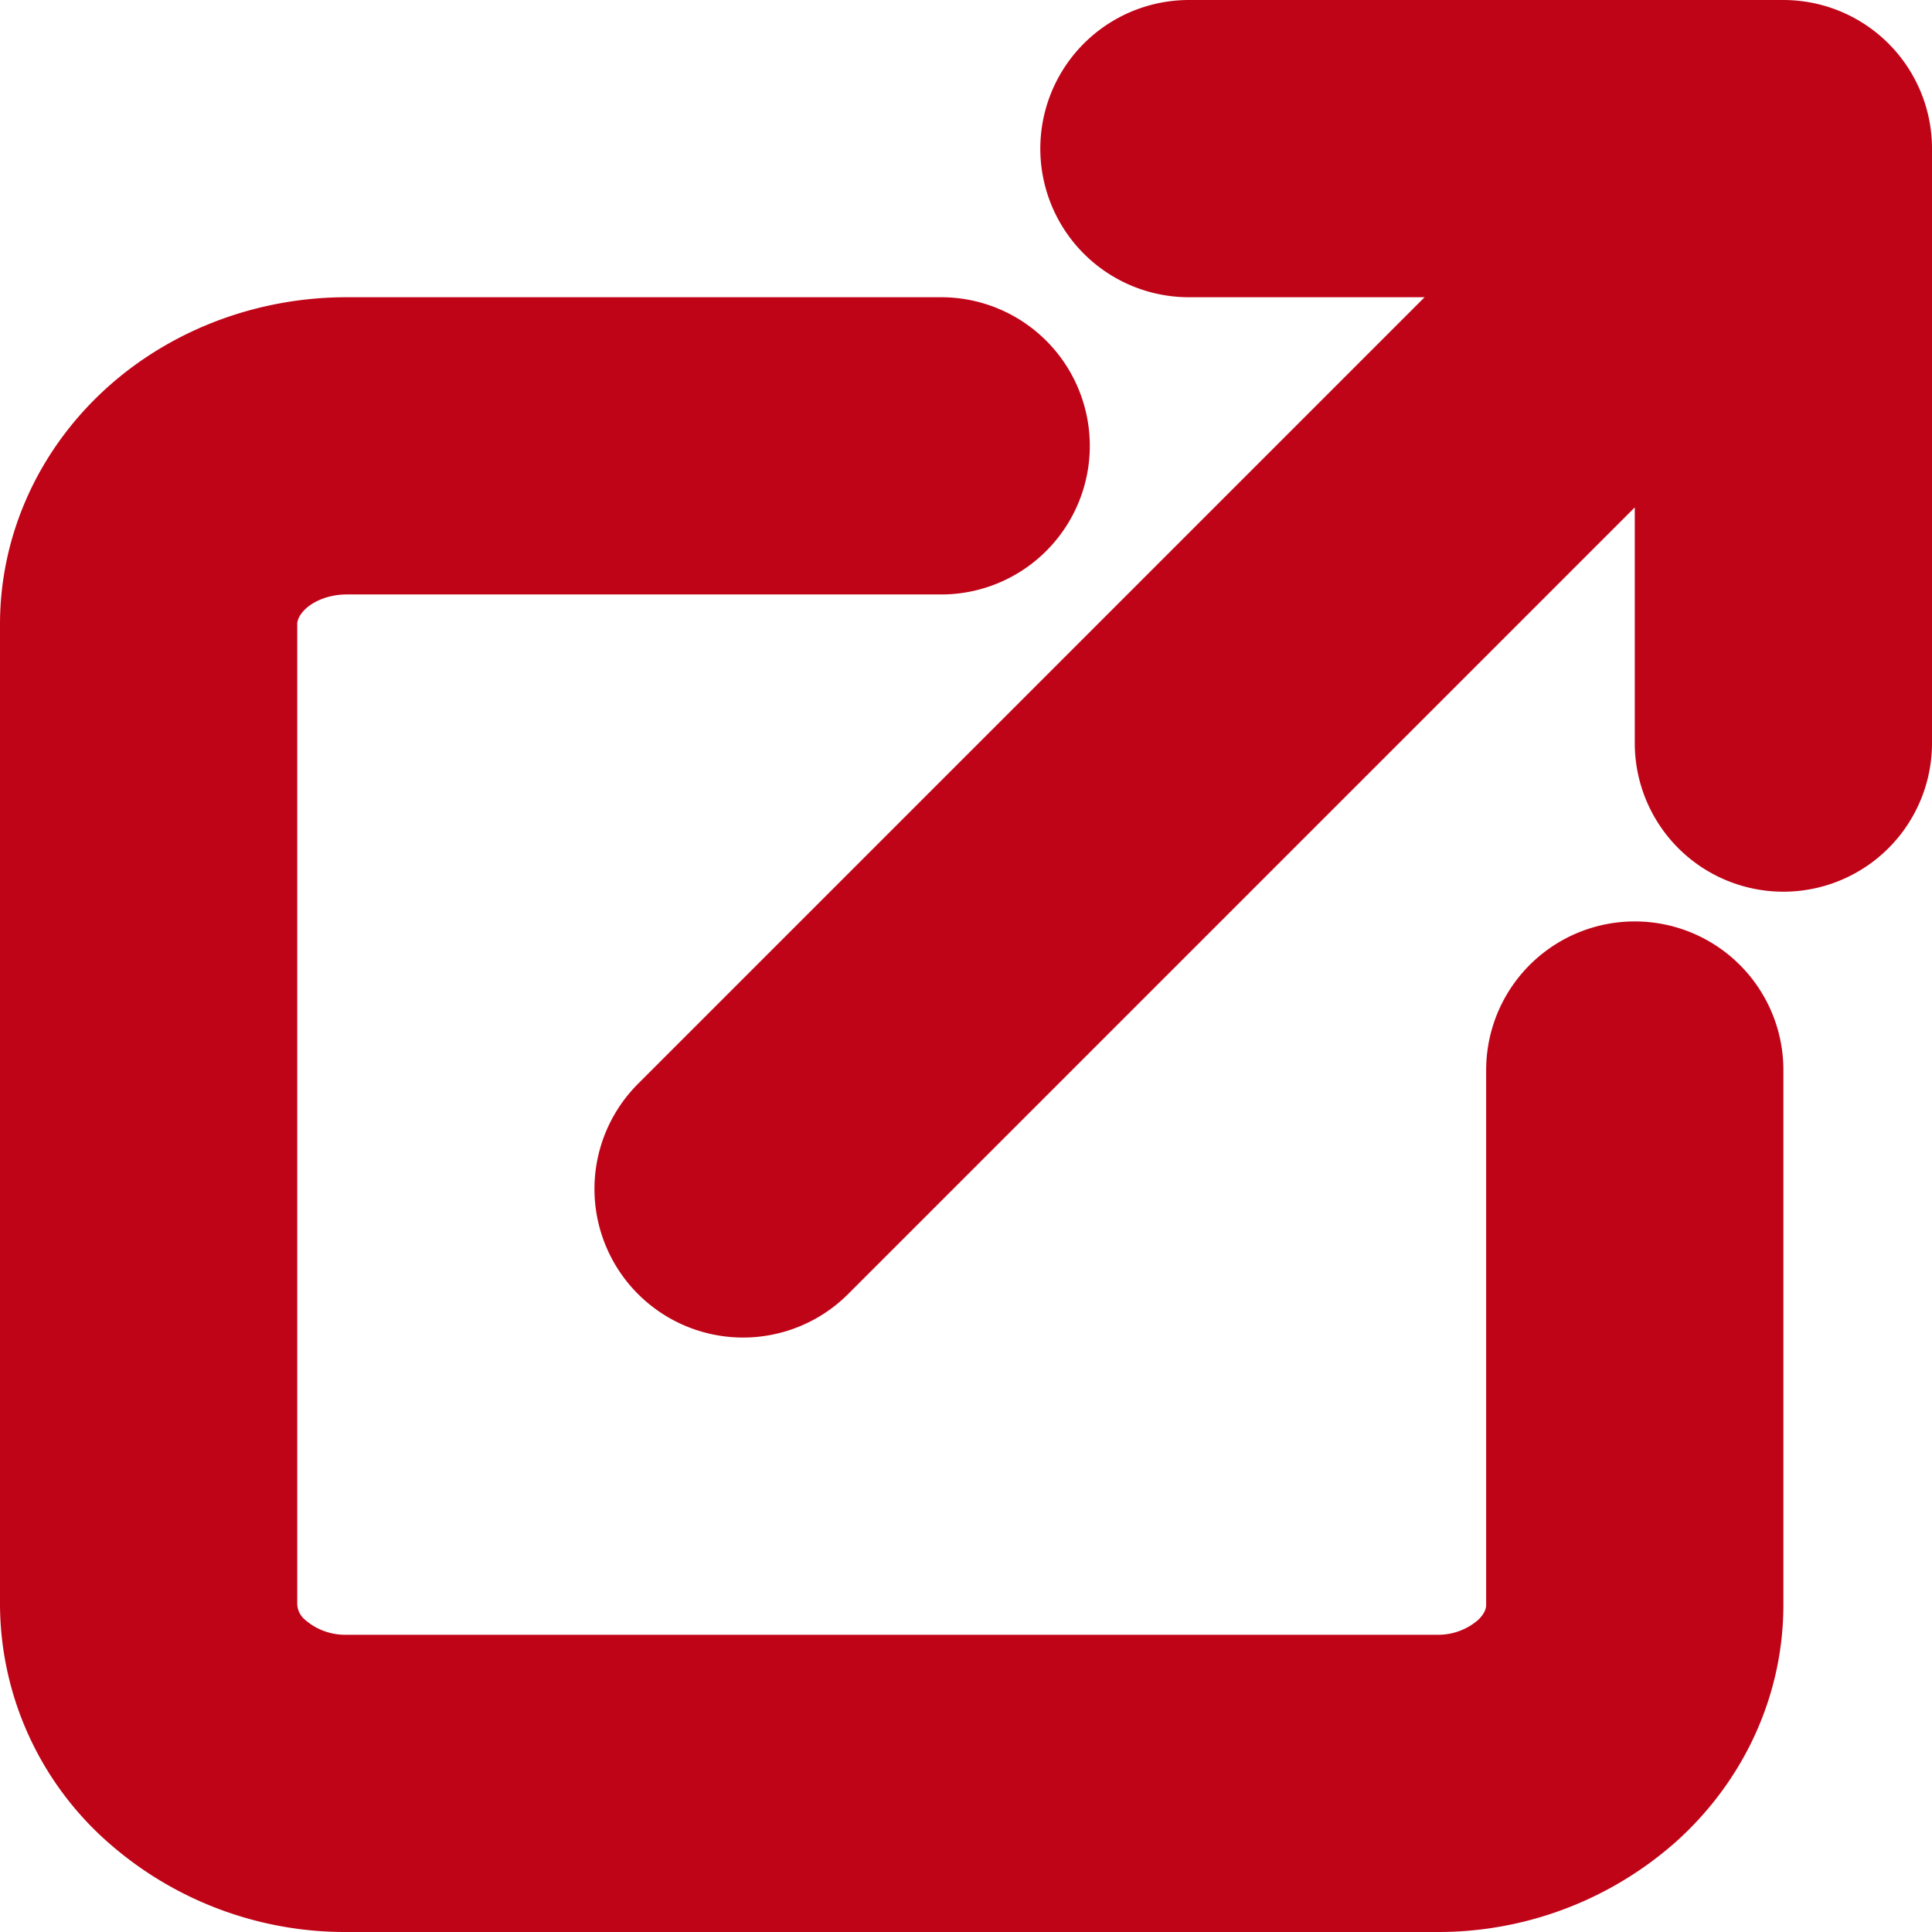 <svg xmlns="http://www.w3.org/2000/svg" width="13" height="13" fill="none" viewBox="0 0 13 13">
  <path stroke="#C00418" stroke-linecap="round" stroke-linejoin="round" stroke-width="2" d="M11 7.2v3.6c0 .318-.14.623-.39.848a1.41 1.41 0 0 1-.943.352H2.333a1.41 1.41 0 0 1-.942-.351A1.143 1.143 0 0 1 1 10.8V4.2c0-.318.14-.623.39-.849.25-.225.59-.351.943-.351h4M8 1h4v4M5 8l7-7"/>
</svg>
